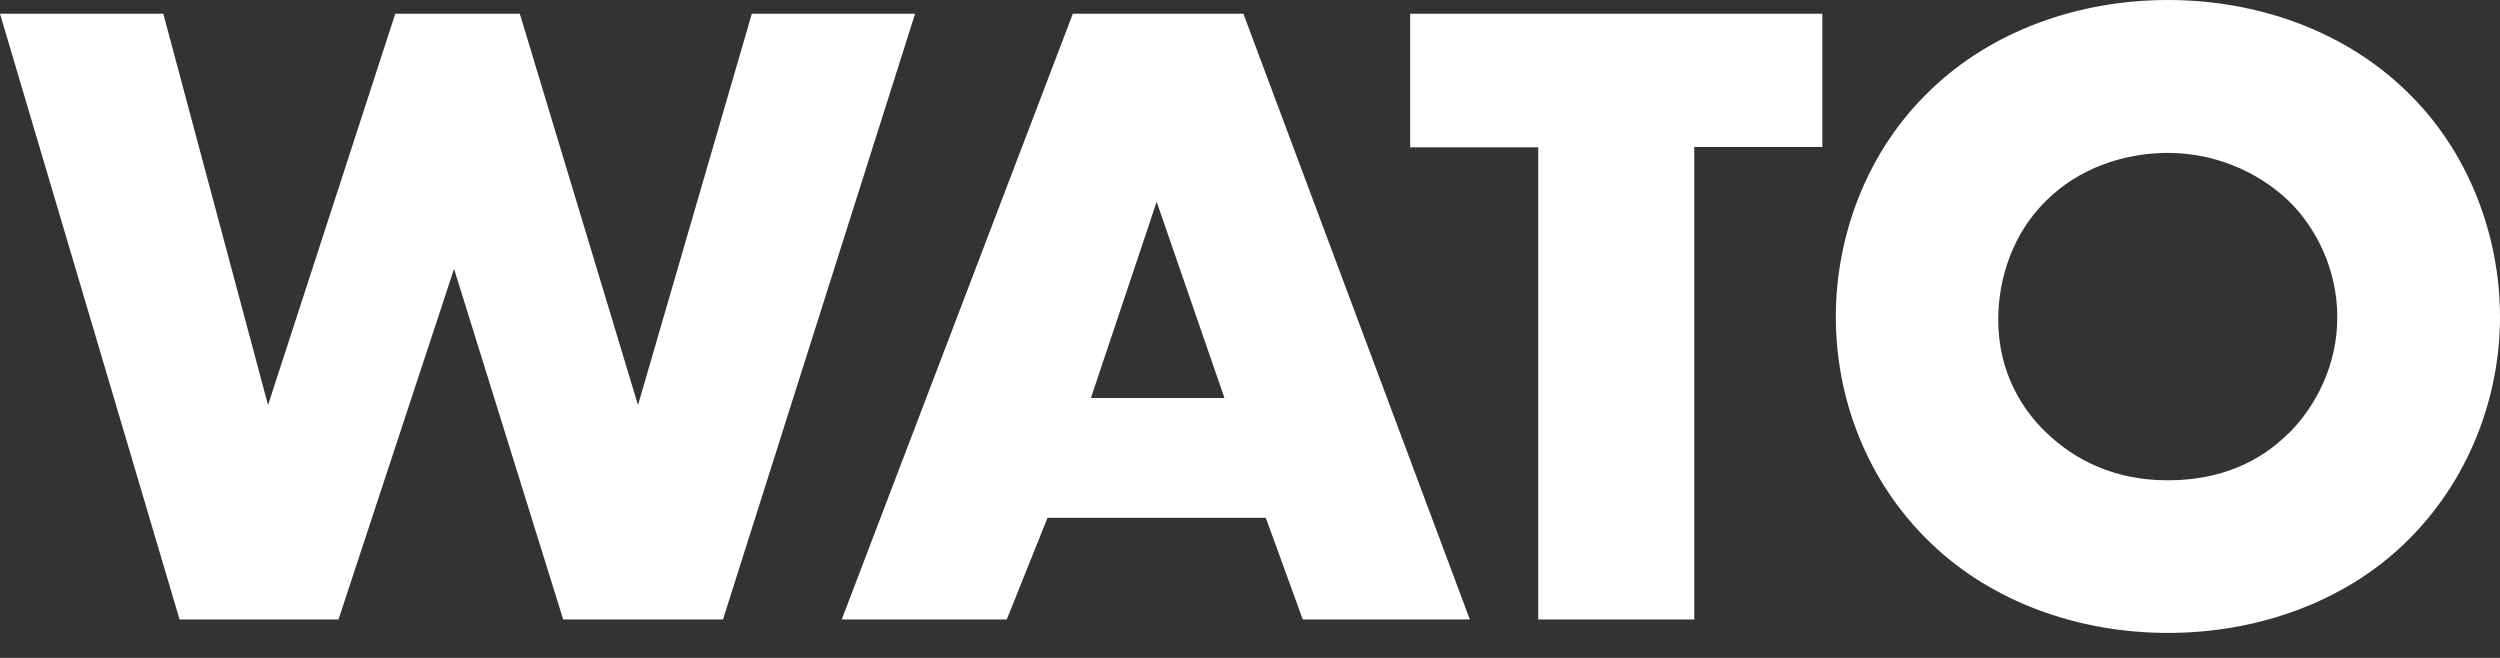 <svg width="95" height="25" viewBox="0 0 95 25" fill="none" xmlns="http://www.w3.org/2000/svg">
<rect x="0" y="0" width="95" height="25" fill="#333333" stroke="none"/>
<path d="M28.569 0.523L24.244 15.392L19.753 0.523H15.02L10.186 15.392L6.205 0.523H0L6.824 23.539H12.863L17.254 10.217L21.401 23.539H27.474L34.773 0.523H28.569ZM40.768 0.523L31.986 23.539H38.257L39.806 19.677H48.101L49.505 23.539H55.854L47.249 0.523H40.768ZM41.454 15.125L43.953 7.668L46.53 15.125H41.454ZM69.259 0.523H53.587V5.598H58.453V23.539H64.381V5.587H69.248V0.523H69.259ZM91.394 3.417C89.061 1.169 85.776 0 82.38 0C78.985 0 75.689 1.169 73.366 3.417C70.933 5.732 69.761 8.97 69.761 12.042C69.761 15.114 70.922 18.286 73.366 20.634C75.7 22.882 78.985 24.051 82.38 24.051C85.776 24.051 89.072 22.882 91.394 20.634C93.828 18.286 95 15.08 95 12.042C95 9.004 93.839 5.732 91.394 3.417ZM86.97 16.46C85.909 17.529 84.393 18.252 82.38 18.252C80.367 18.252 78.852 17.495 77.746 16.427C76.883 15.603 75.932 14.179 75.932 12.153C75.932 10.528 76.518 8.837 77.746 7.635C78.985 6.388 80.732 5.81 82.38 5.81C84.028 5.81 85.709 6.433 86.97 7.635C88.032 8.67 88.817 10.261 88.817 12.053C88.817 13.845 88.032 15.403 86.97 16.471V16.46Z" fill="white"/>
</svg>
